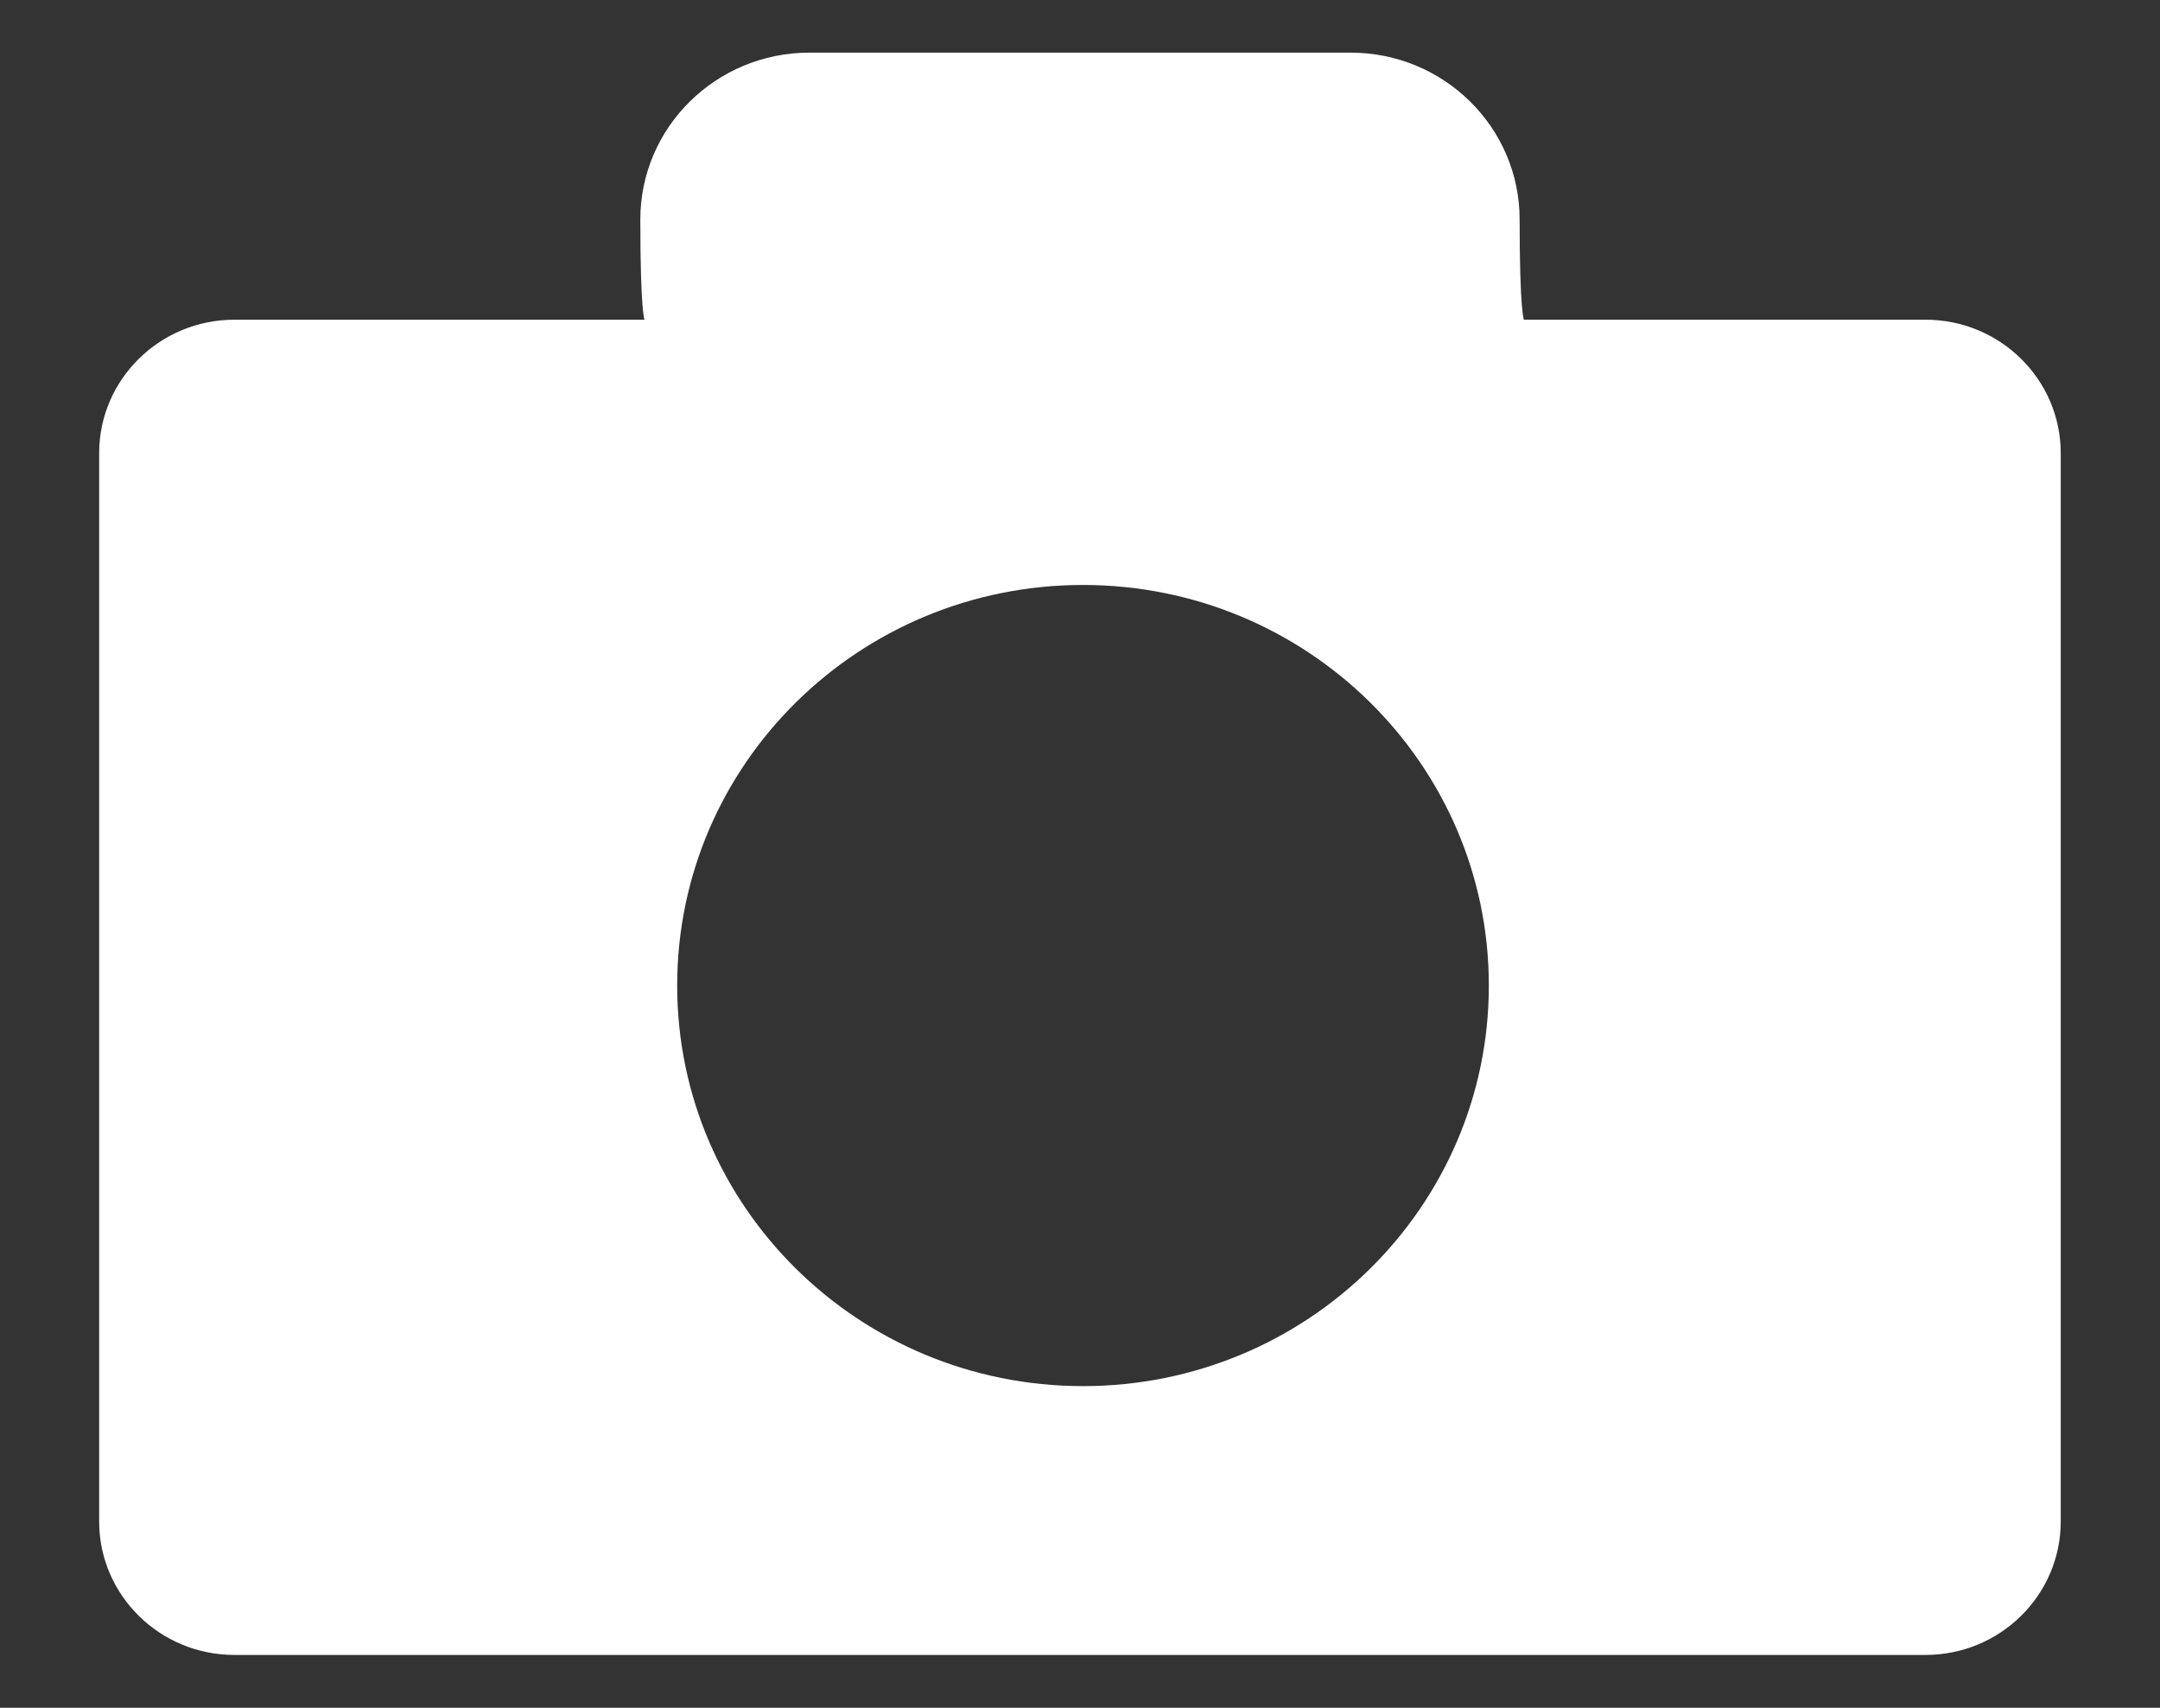 ﻿<svg version="1.1" xmlns="http://www.w3.org/2000/svg" xmlns:xlink="http://www.w3.org/1999/xlink" width="43" height="34"><rect width="100%" height="100%" fill="#333333" stroke="none"/><defs/><g><path fill="rgb(255,255,255)" stroke="none" paint-order="stroke fill markers" fill-rule="evenodd" d=" M 38.331 32.948 C 38.331 32.948 4.667 32.948 4.667 32.948 C 3.18 32.948 1.974 31.758 1.974 30.29 C 1.974 30.29 1.974 9.023 1.974 9.023 C 1.974 7.556 3.18 6.365 4.667 6.365 C 4.667 6.365 12.831 6.365 12.831 6.365 C 12.831 6.365 12.747 6.206 12.747 4.371 C 12.747 2.536 14.254 1.048 16.114 1.048 C 16.114 1.048 26.886 1.048 26.886 1.048 C 28.745 1.048 30.252 2.536 30.252 4.371 C 30.252 6.206 30.337 6.365 30.337 6.365 C 30.337 6.365 38.331 6.365 38.331 6.365 C 39.818 6.365 41.024 7.556 41.024 9.023 C 41.024 9.023 41.024 30.29 41.024 30.29 C 41.024 31.758 39.818 32.948 38.331 32.948 Z M 21.56 27.596 C 26.022 27.596 29.639 24.026 29.639 19.621 C 29.639 15.216 26.022 11.646 21.56 11.646 C 17.098 11.646 13.481 15.216 13.481 19.621 C 13.481 24.026 17.098 27.596 21.56 27.596 Z"/></g></svg>